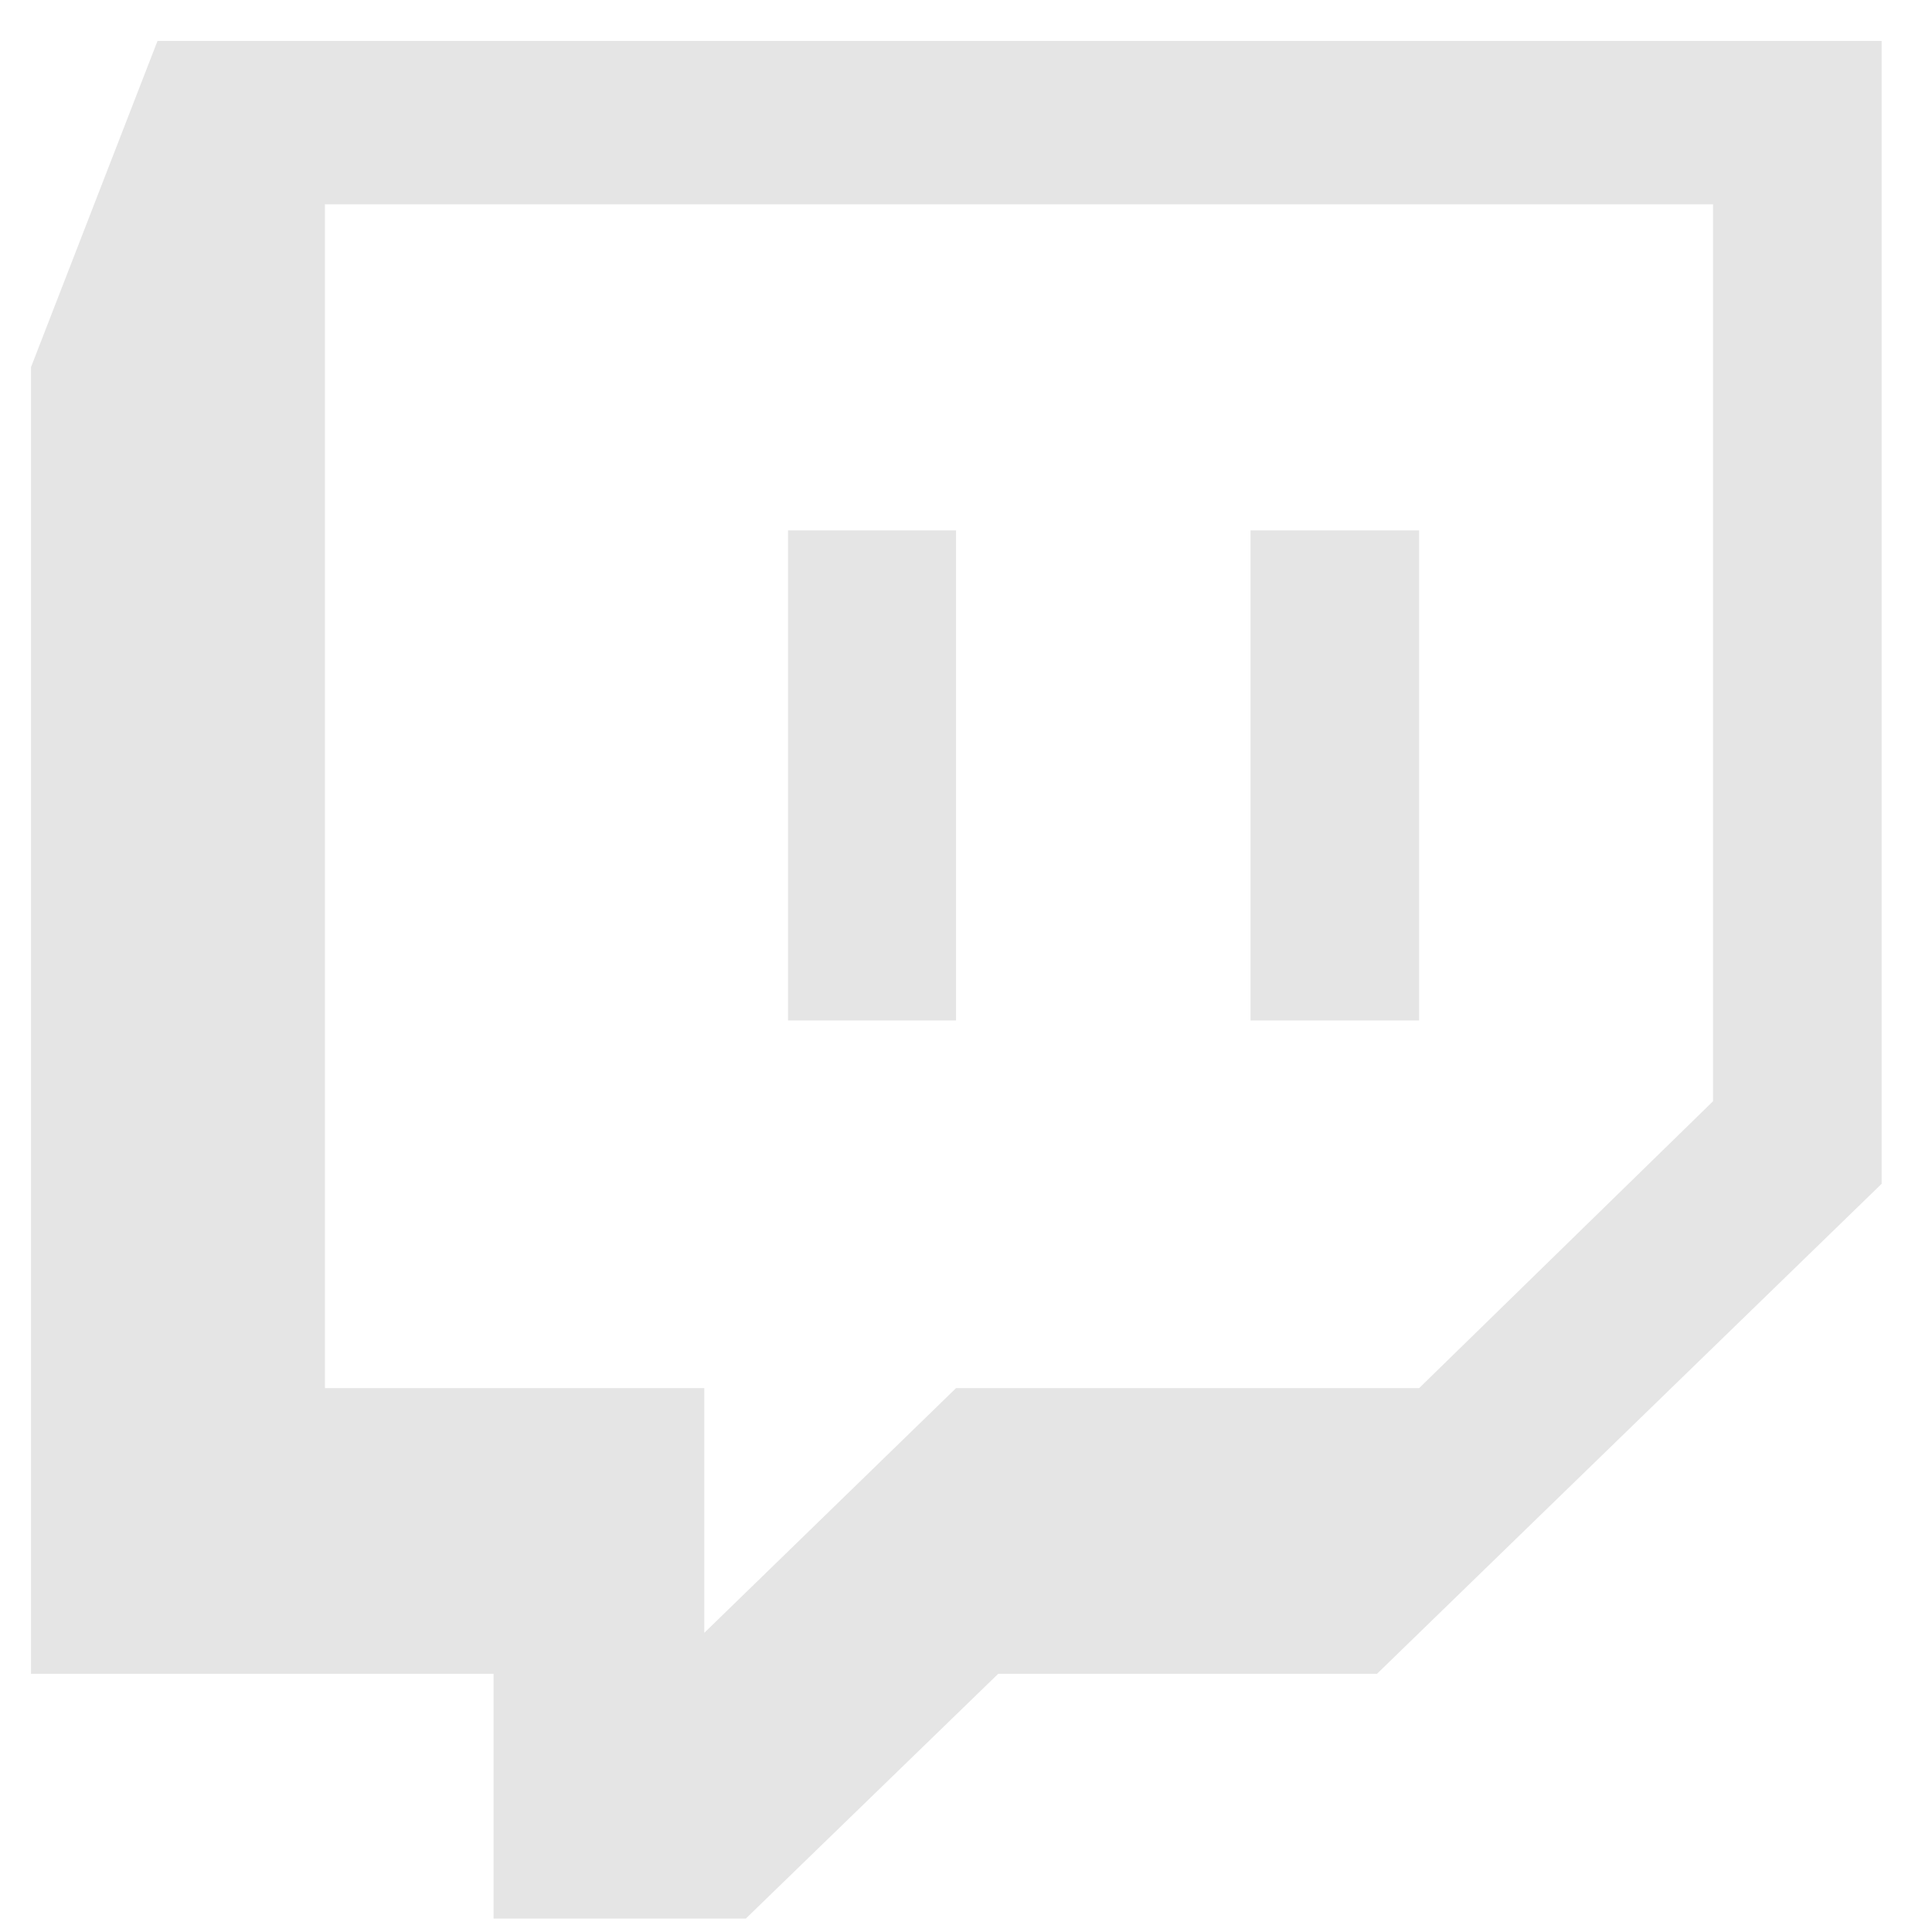 <svg xmlns="http://www.w3.org/2000/svg" viewBox="0 0 33 33" width="33" height="33">
	<style>
		tspan { white-space:pre }
		.shp0 { fill: #e5e5e5 } 
	</style>
	<path id="twitch" class="shp0" d="M13.46 9.06L13.46 17.43L16.33 17.43L16.33 9.06L13.46 9.06ZM21.36 9.06L21.36 17.43L24.24 17.43L24.24 9.06L21.36 9.06ZM16.33 23.71L12.03 27.89L12.03 23.71L5.55 23.71L5.55 3.49L29.26 3.49L29.26 18.81L24.24 23.71L16.33 23.71ZM2.69 0.7L0.53 6.27L0.53 28.59L8.43 28.59L8.43 32.77L12.74 32.77L17.05 28.59L23.52 28.59L32.14 20.22L32.14 0.7L2.69 0.7Z" />
</svg>